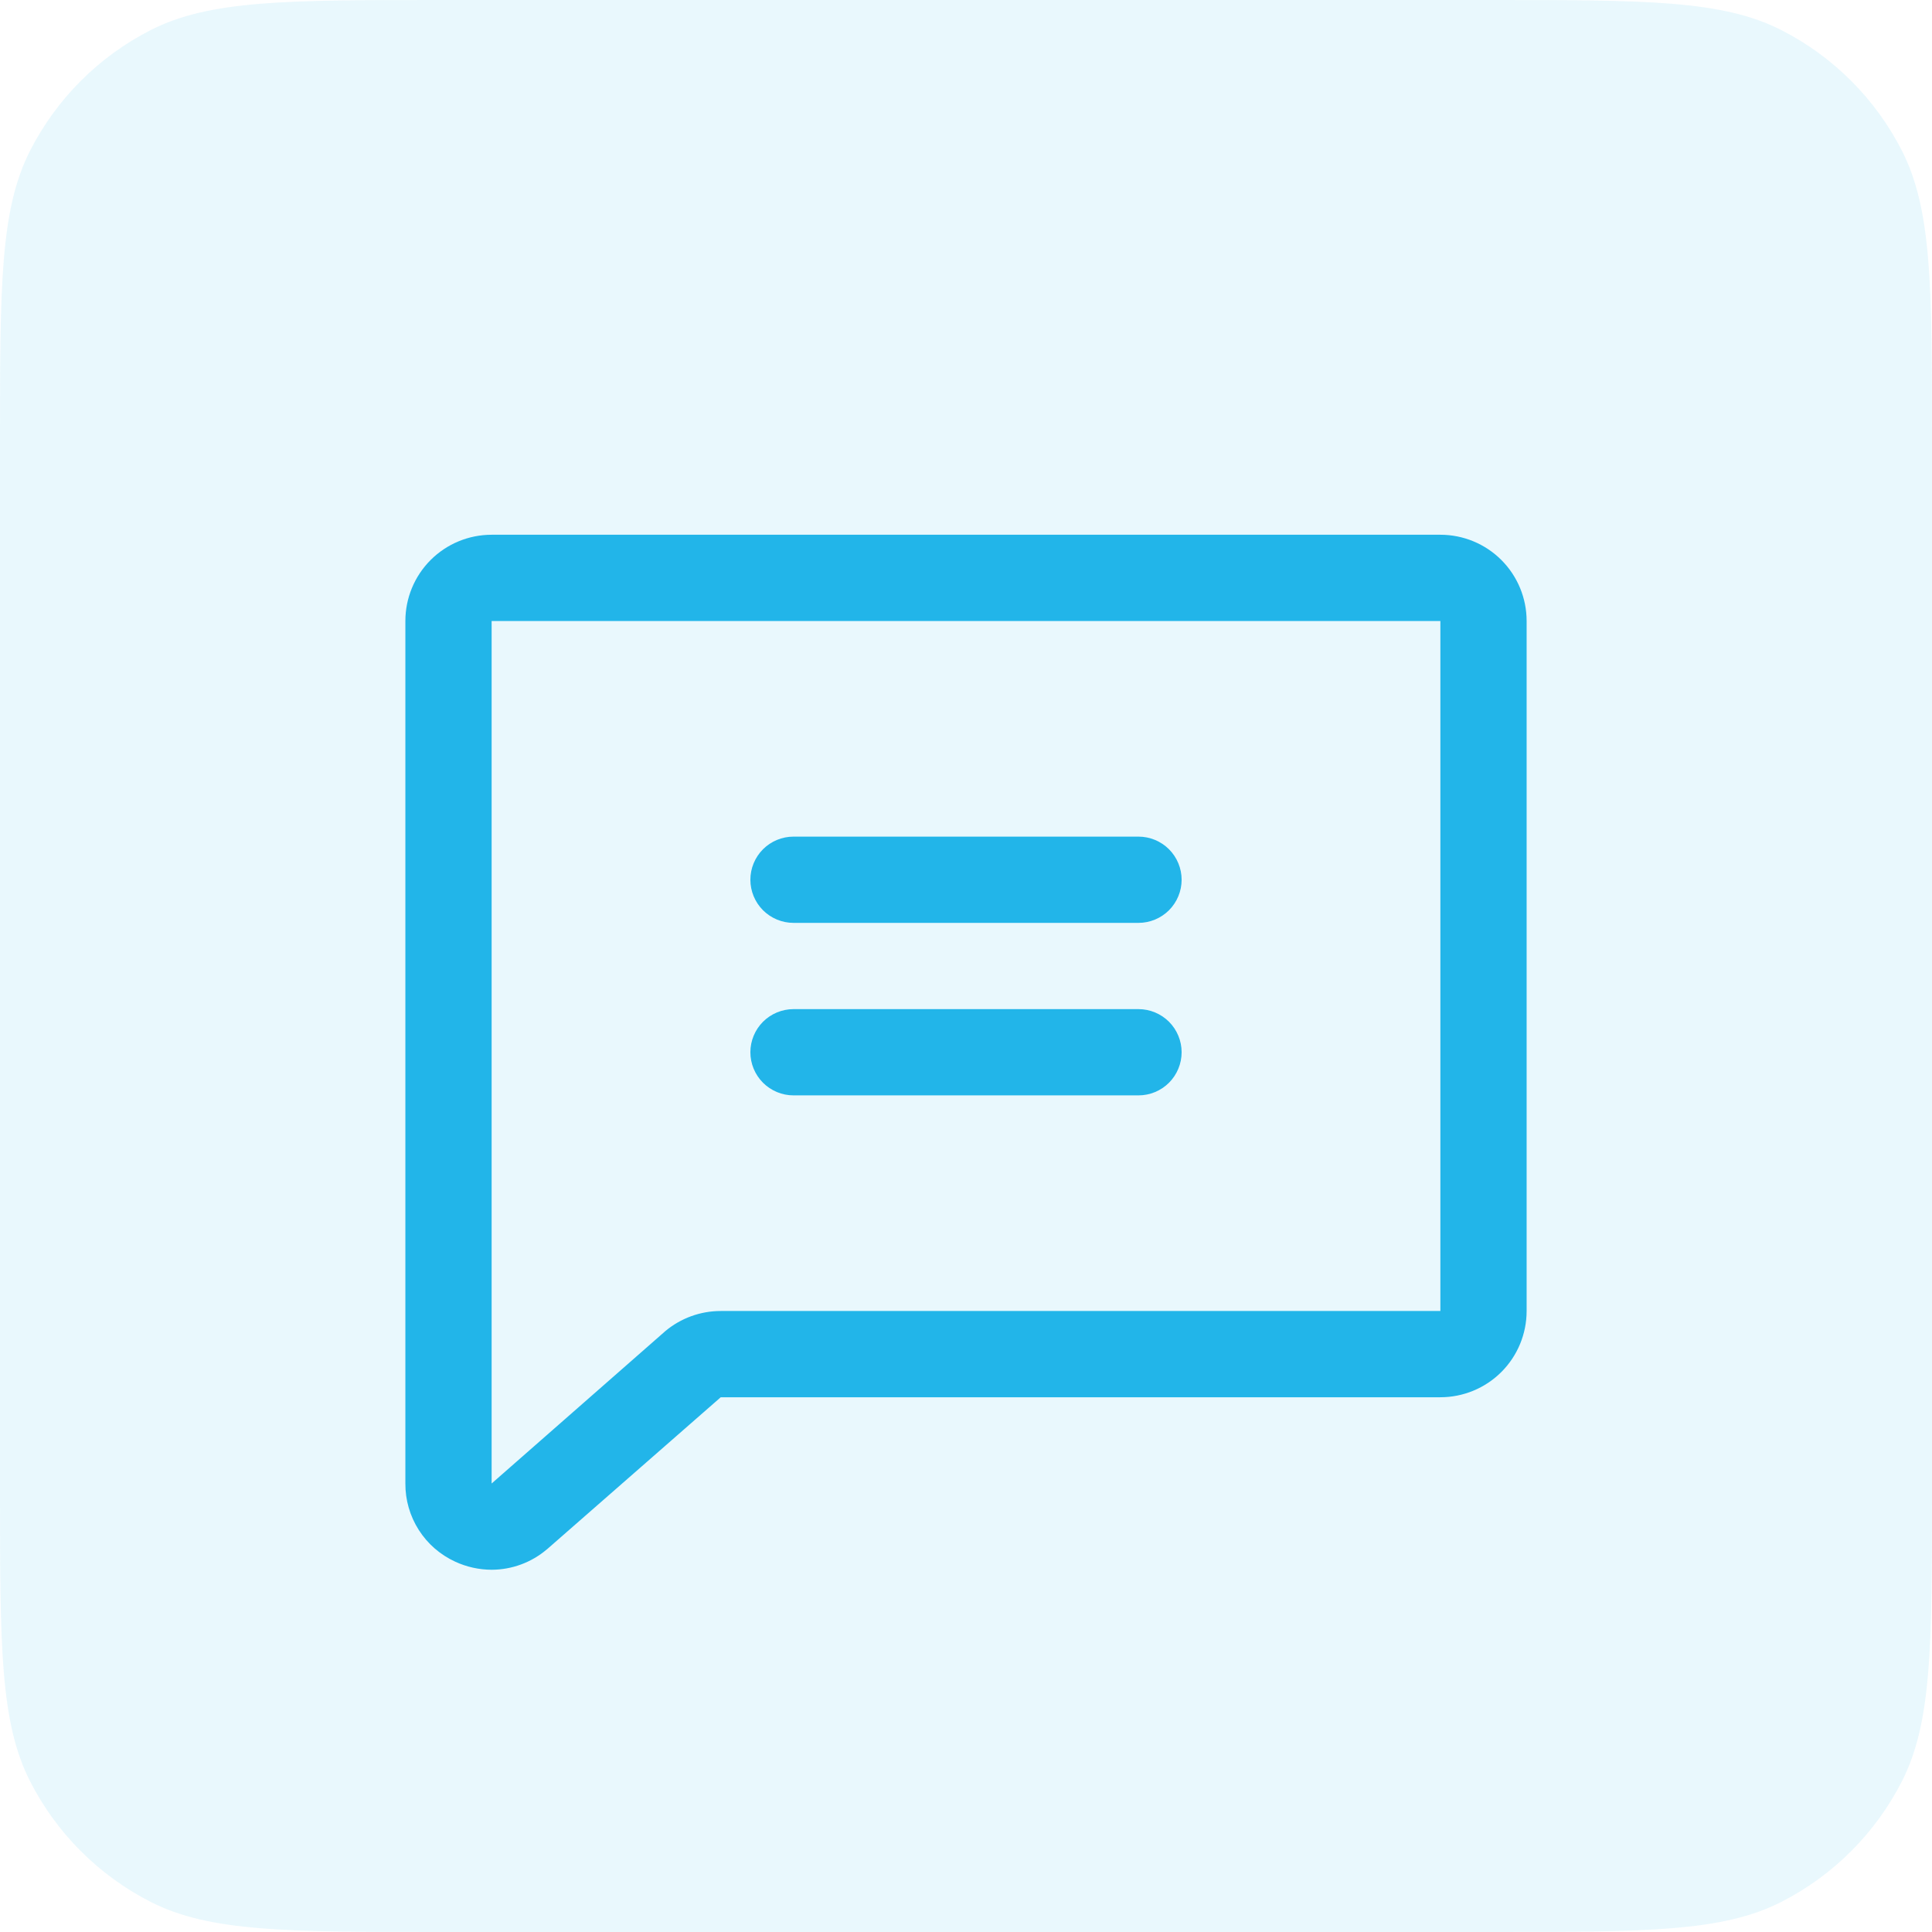 <svg width="56" height="56" viewBox="0 0 56 56" fill="none" xmlns="http://www.w3.org/2000/svg">
<path d="M0 12.8C0 8.32 0 6.079 0.872 4.368C1.639 2.863 2.863 1.639 4.368 0.872C6.079 0 8.32 0 12.8 0H43.2C47.68 0 49.921 0 51.632 0.872C53.137 1.639 54.361 2.863 55.128 4.368C56 6.079 56 8.32 56 12.8V43.2C56 47.68 56 49.921 55.128 51.632C54.361 53.137 53.137 54.361 51.632 55.128C49.921 56 47.68 56 43.2 56H12.8C8.32 56 6.079 56 4.368 55.128C2.863 54.361 1.639 53.137 0.872 51.632C0 49.921 0 47.68 0 43.2V12.8Z" fill="#22B5E9" fill-opacity="0.1"/>
<path d="M41.75 15.5H14.25C13.587 15.5 12.951 15.763 12.482 16.232C12.013 16.701 11.75 17.337 11.75 18V43C11.747 43.477 11.882 43.944 12.138 44.346C12.394 44.748 12.761 45.067 13.194 45.266C13.525 45.419 13.885 45.499 14.25 45.5C14.837 45.499 15.404 45.289 15.851 44.909C15.859 44.904 15.866 44.899 15.872 44.892L20.891 40.5H41.75C42.413 40.5 43.049 40.237 43.518 39.768C43.987 39.299 44.25 38.663 44.25 38V18C44.25 17.337 43.987 16.701 43.518 16.232C43.049 15.763 42.413 15.5 41.75 15.5ZM41.75 38H20.891C20.302 38 19.732 38.207 19.281 38.586L19.262 38.603L14.25 43V18H41.75V38ZM21.75 25.5C21.75 25.169 21.882 24.851 22.116 24.616C22.351 24.382 22.669 24.25 23 24.25H33C33.331 24.25 33.649 24.382 33.884 24.616C34.118 24.851 34.25 25.169 34.25 25.5C34.25 25.831 34.118 26.149 33.884 26.384C33.649 26.618 33.331 26.75 33 26.75H23C22.669 26.75 22.351 26.618 22.116 26.384C21.882 26.149 21.75 25.831 21.75 25.5ZM21.75 30.5C21.75 30.169 21.882 29.851 22.116 29.616C22.351 29.382 22.669 29.25 23 29.25H33C33.331 29.25 33.649 29.382 33.884 29.616C34.118 29.851 34.25 30.169 34.25 30.5C34.25 30.831 34.118 31.149 33.884 31.384C33.649 31.618 33.331 31.75 33 31.75H23C22.669 31.75 22.351 31.618 22.116 31.384C21.882 31.149 21.75 30.831 21.75 30.5Z" fill="#22B5E9"/>
</svg>
